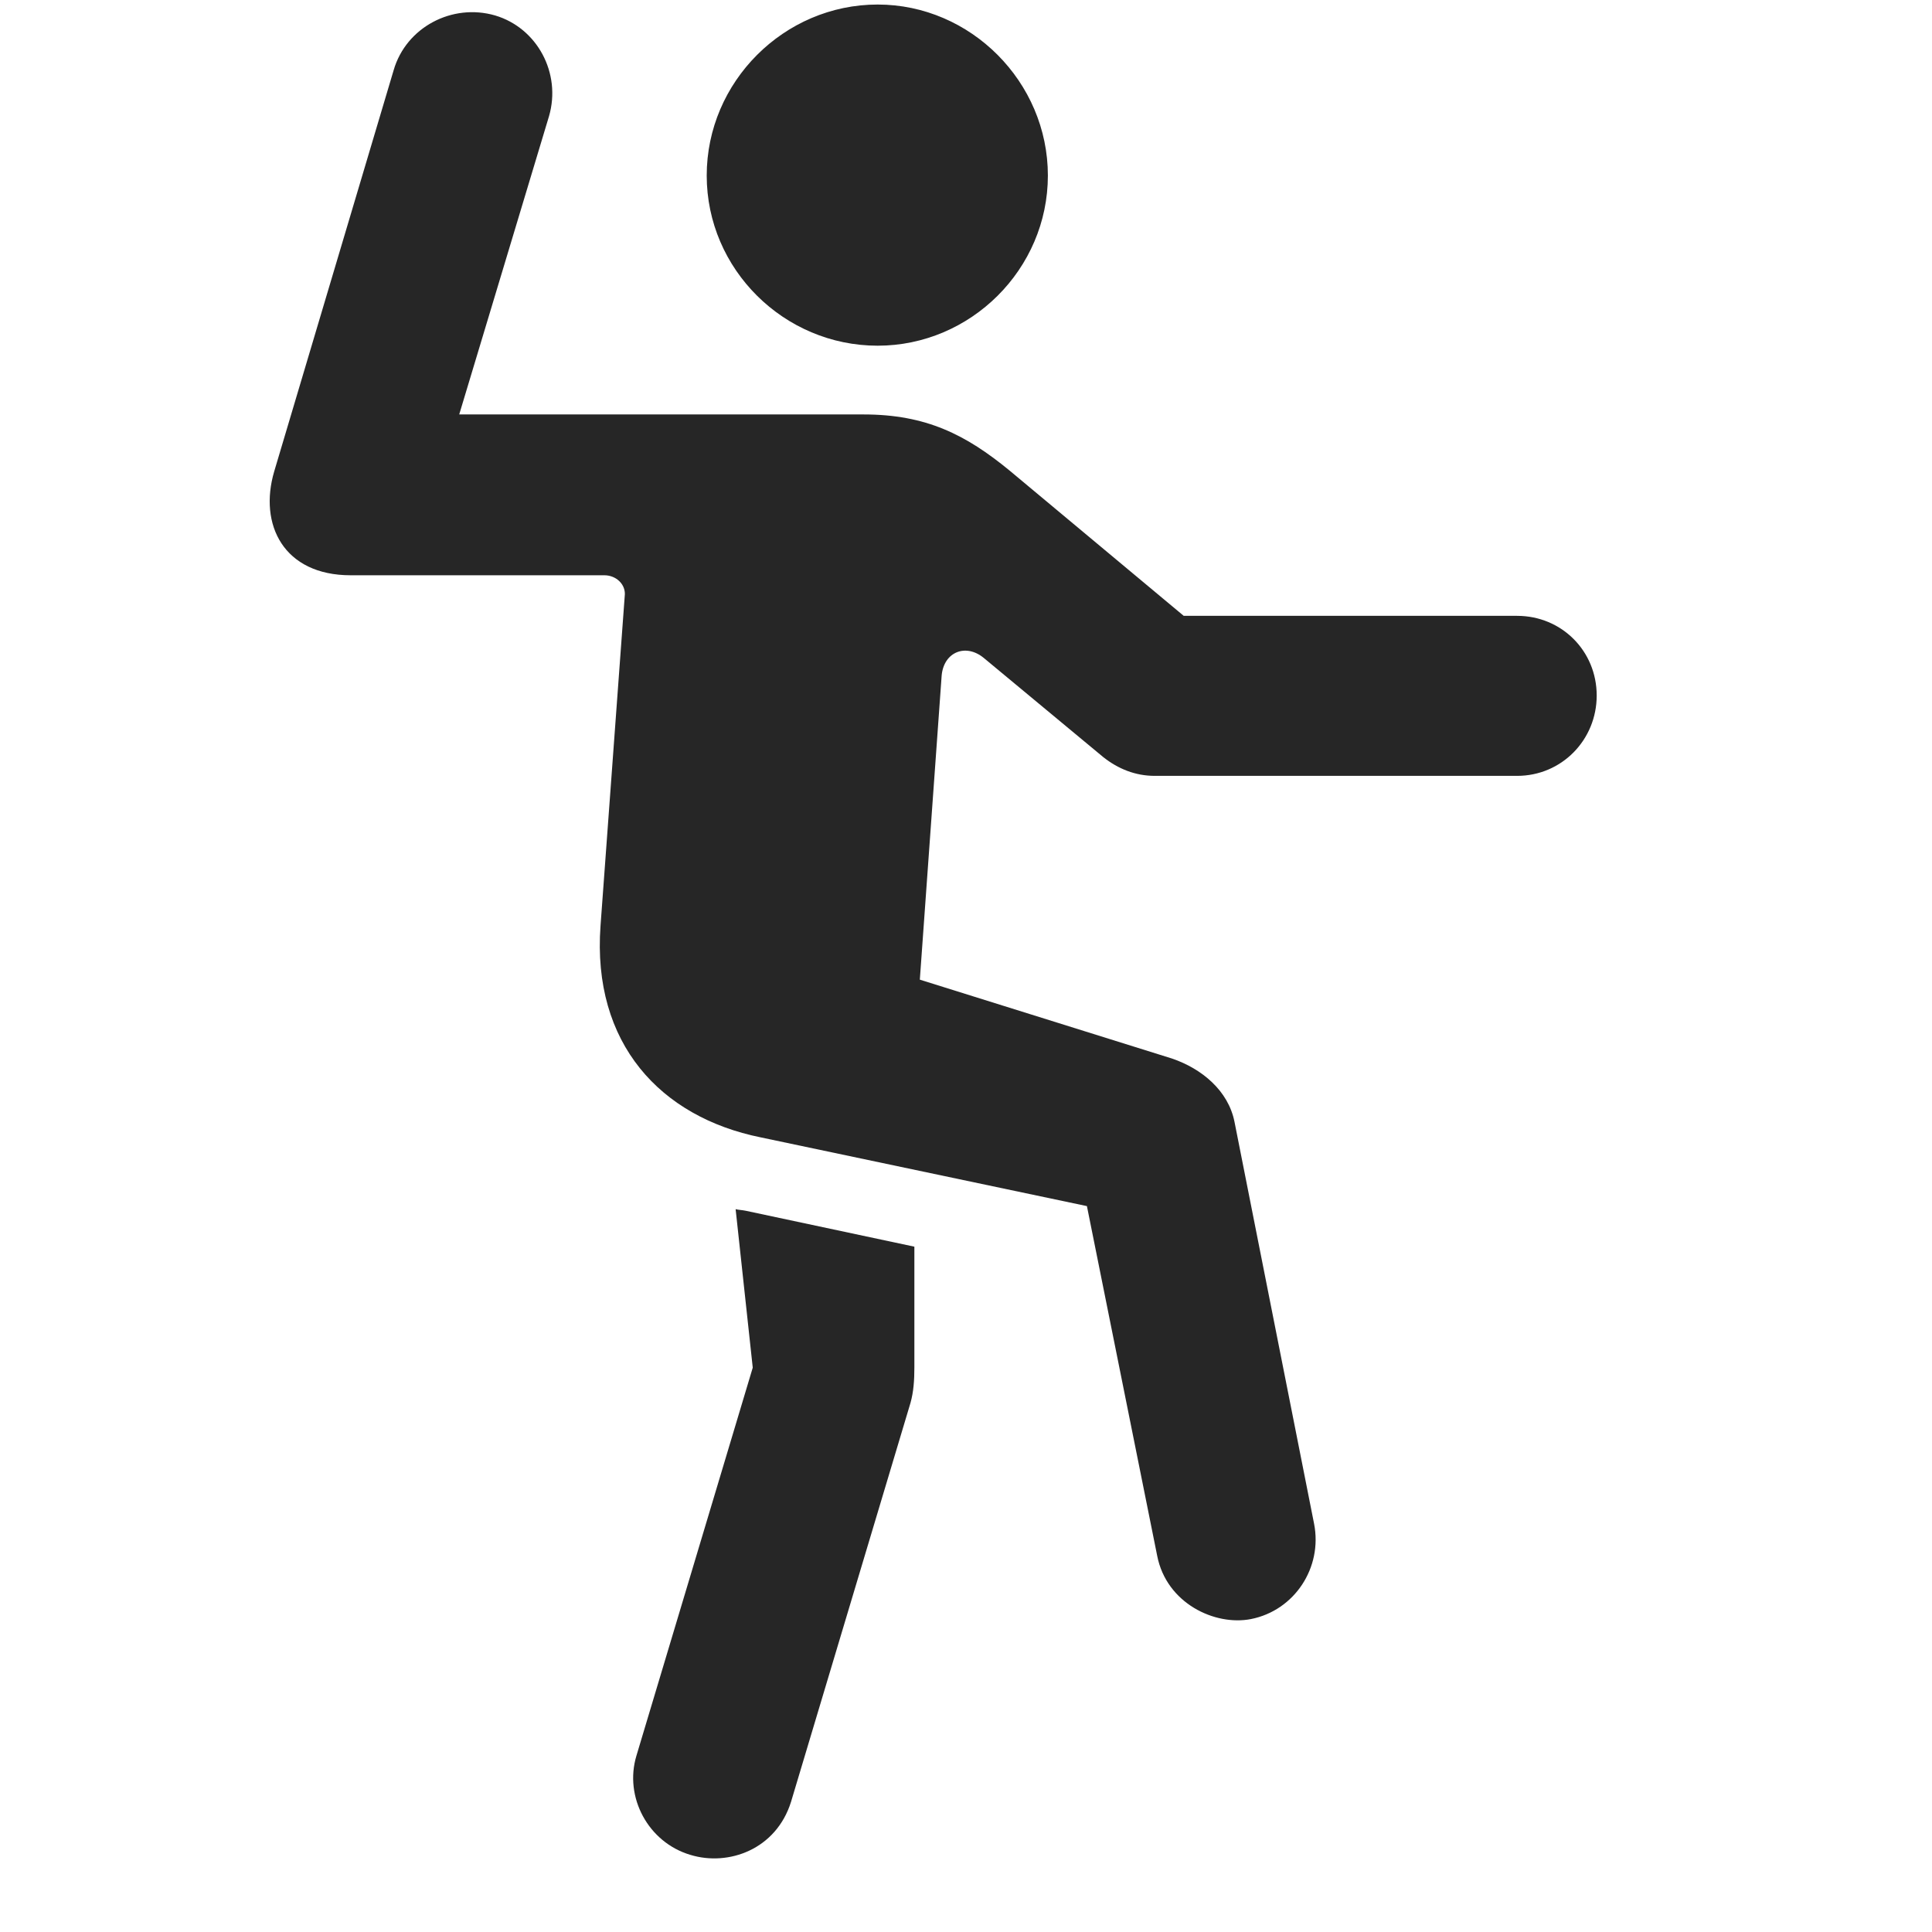 <svg width="29" height="29" viewBox="0 0 29 29" fill="currentColor" xmlns="http://www.w3.org/2000/svg">
<g clip-path="url(#clip0_2207_33423)">
<path d="M13.174 5.189C14.569 5.189 15.729 4.041 15.729 2.635C15.729 1.229 14.569 0.068 13.174 0.068C11.768 0.068 10.608 1.229 10.608 2.635C10.608 4.041 11.768 5.189 13.174 5.189ZM5.264 8.635H9.073C9.249 8.635 9.401 8.775 9.377 8.951L9.014 13.896C8.885 15.666 9.917 16.768 11.417 17.072L16.315 18.104L17.37 23.354C17.51 24.068 18.237 24.408 18.776 24.303C19.432 24.174 19.854 23.529 19.725 22.873L18.53 16.838C18.436 16.369 18.038 16.041 17.592 15.889L13.807 14.705L14.135 10.135C14.17 9.783 14.499 9.654 14.768 9.877L16.561 11.365C16.784 11.541 17.041 11.646 17.334 11.646H22.772C23.44 11.646 23.967 11.107 23.967 10.44C23.967 9.771 23.44 9.244 22.772 9.244H17.768L15.155 7.064C14.499 6.525 13.901 6.221 12.963 6.221H6.893L8.241 1.744C8.428 1.1 8.065 0.42 7.432 0.232C6.788 0.045 6.096 0.408 5.909 1.053L4.116 7.076C3.881 7.873 4.256 8.635 5.264 8.635ZM10.362 27.842C10.936 28.018 11.651 27.76 11.874 27.045L13.667 21.057C13.713 20.893 13.725 20.717 13.725 20.529V18.713L11.194 18.174C11.135 18.162 11.088 18.162 11.042 18.15L11.299 20.529L9.553 26.354C9.366 26.975 9.729 27.654 10.362 27.842Z" fill="currentColor" fill-opacity="0.85"/>
</g>
<defs>
<clipPath id="clip0_2207_33423">
<rect width="19.919" height="27.879" fill="currentColor" transform="translate(4.048 0.068)"/>
</clipPath>
</defs>
</svg>
